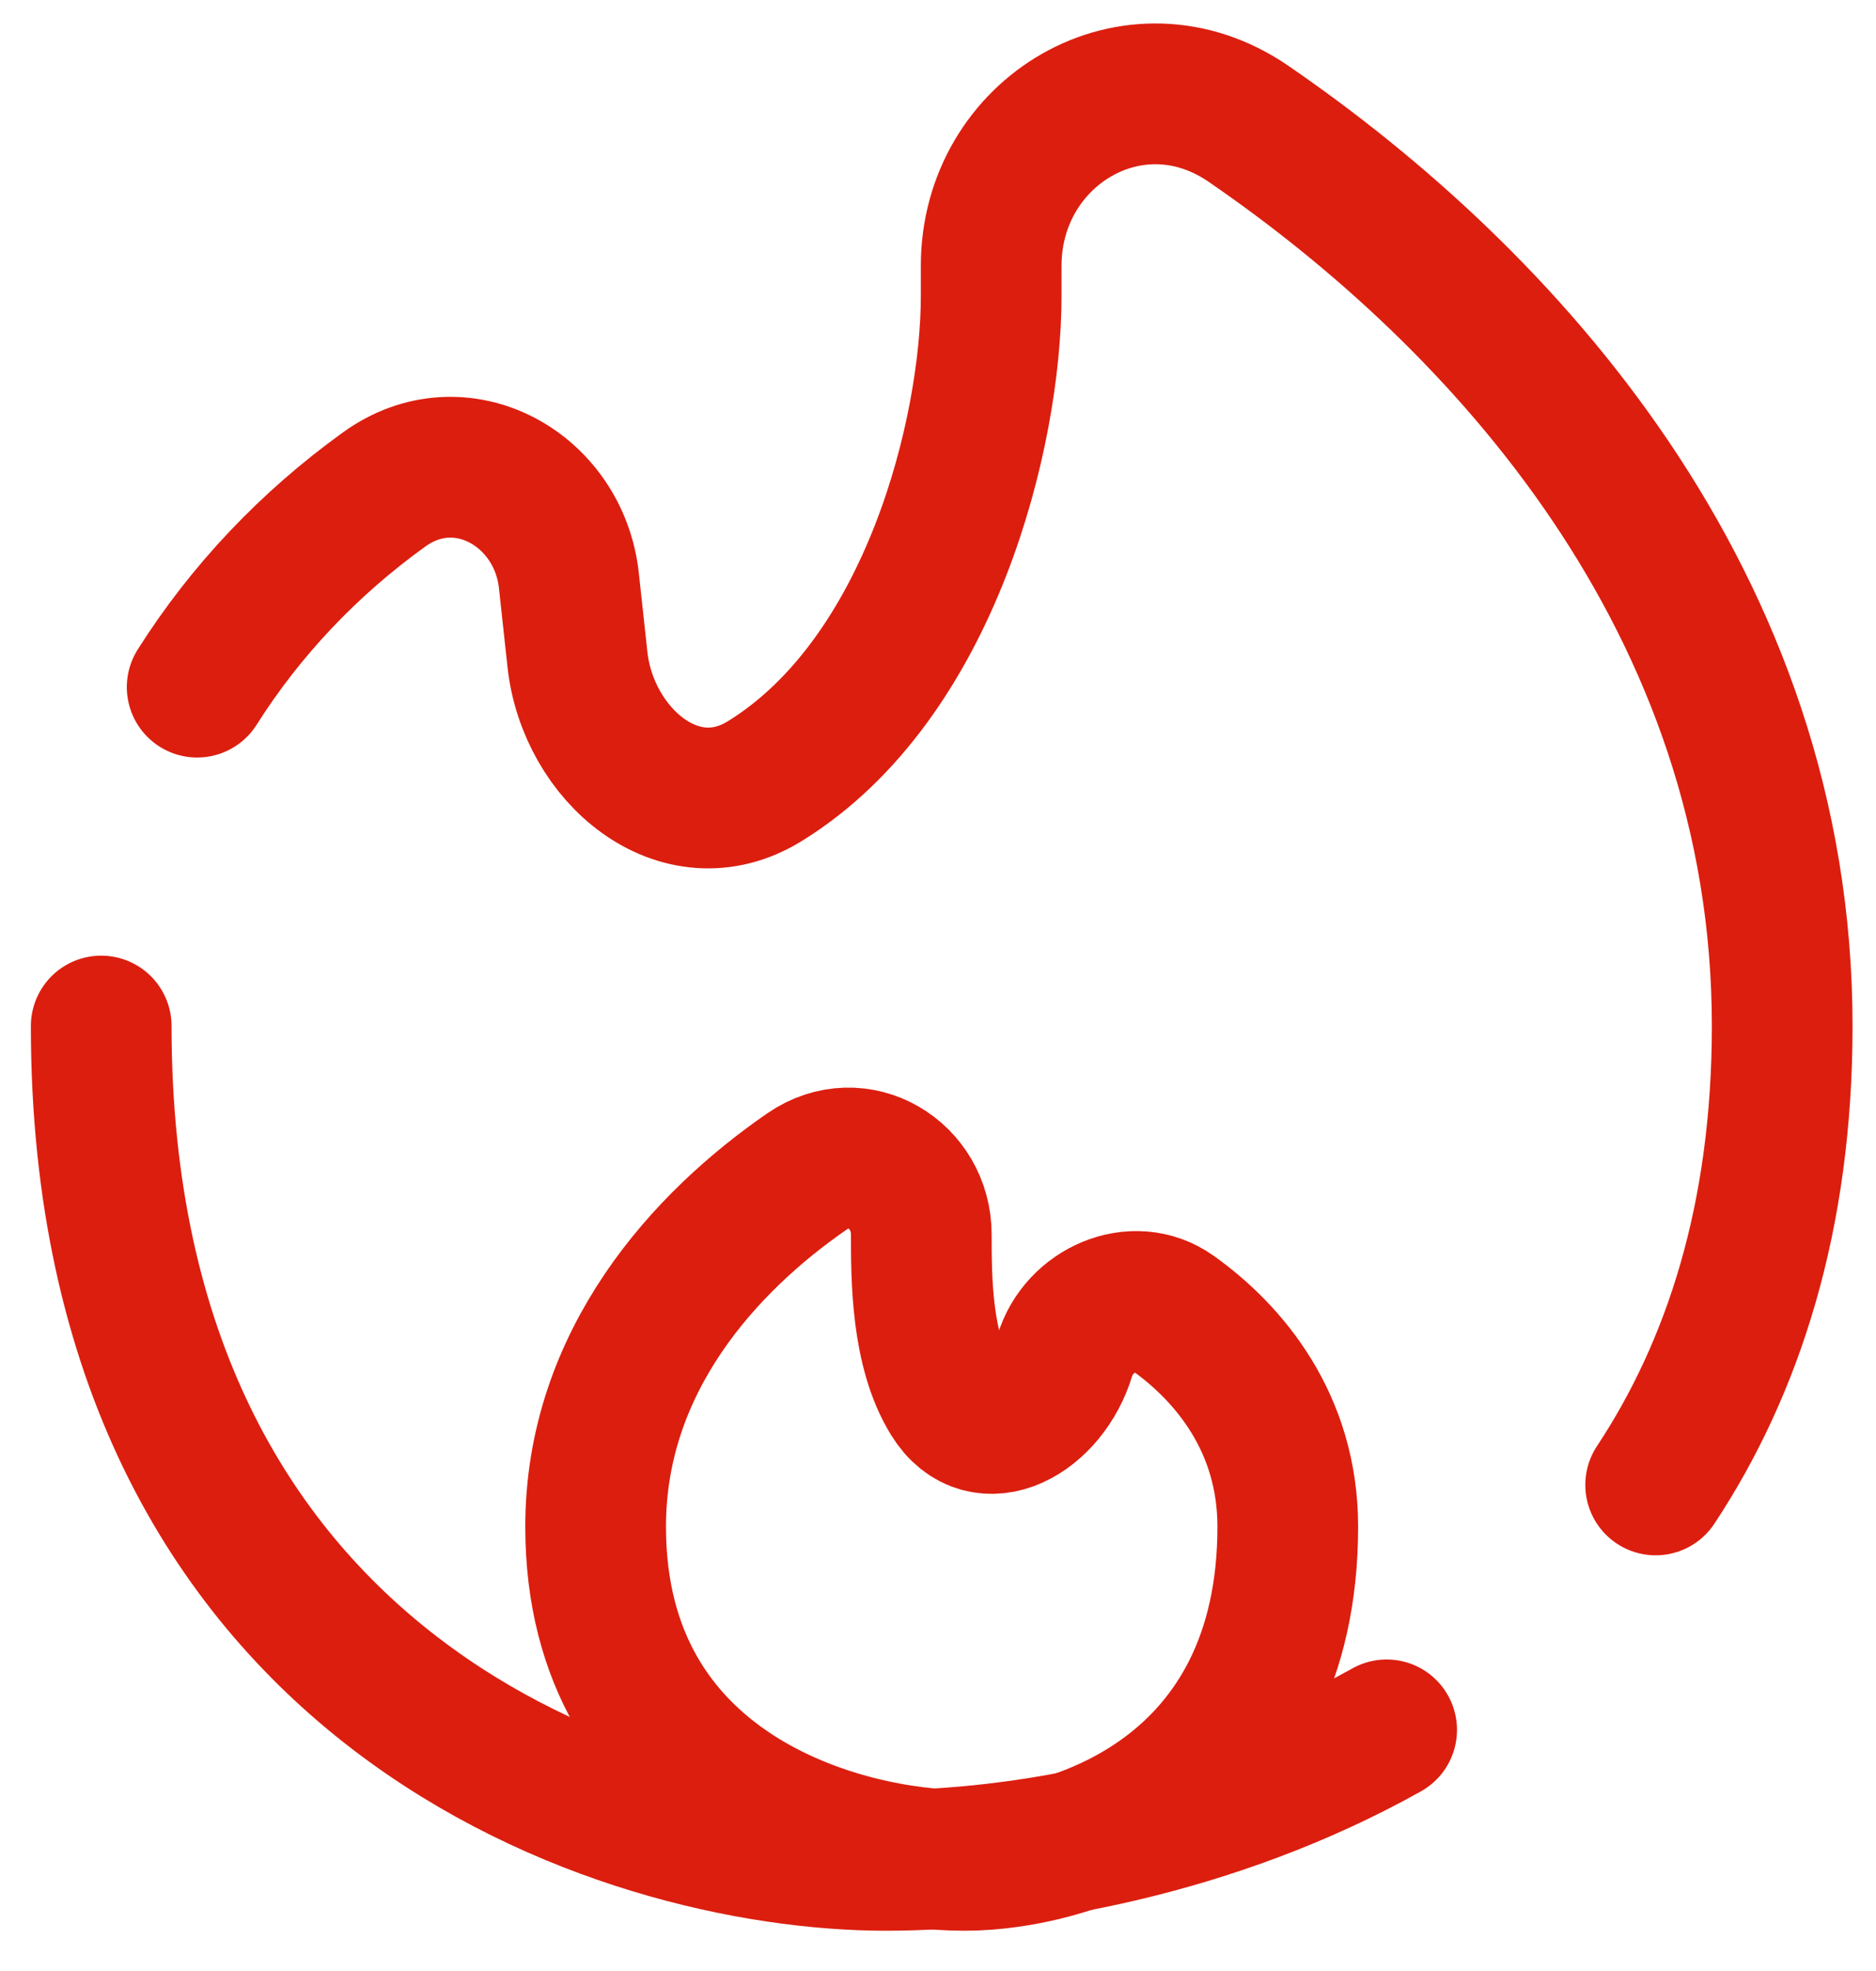 <svg xmlns="http://www.w3.org/2000/svg" width="20" height="21" viewBox="0 0 20 21" fill="none">
  <path d="M1.079 10.932C1.079 18.043 6.655 19.821 9.442 19.821C10.869 19.821 12.936 19.464 14.783 18.431M17.651 15.821C18.475 14.575 19 12.973 19 10.932C19 6.405 16.012 3.172 13.31 1.319C12.089 0.481 10.567 1.401 10.567 2.831V3.154C10.567 4.596 9.928 7.228 8.153 8.323C7.246 8.882 6.266 8.045 6.156 7.025L6.065 6.187C5.96 5.213 4.914 4.622 4.094 5.216C3.295 5.791 2.618 6.505 2.102 7.321" stroke="#DC1E0F" stroke-width="1.5" stroke-linecap="round"/>
  <path d="M6.35 16.266C6.35 19.11 8.974 19.821 10.285 19.821C11.434 19.821 13.729 19.11 13.729 16.266C13.729 15.164 13.107 14.421 12.506 13.992C12.087 13.693 11.498 13.962 11.353 14.441C11.165 15.065 10.486 15.457 10.139 14.897C9.822 14.385 9.822 13.617 9.822 13.154C9.822 12.518 9.148 12.106 8.605 12.48C7.516 13.23 6.35 14.501 6.35 16.266Z" stroke="#DC1E0F" stroke-width="1.5"/>
</svg>